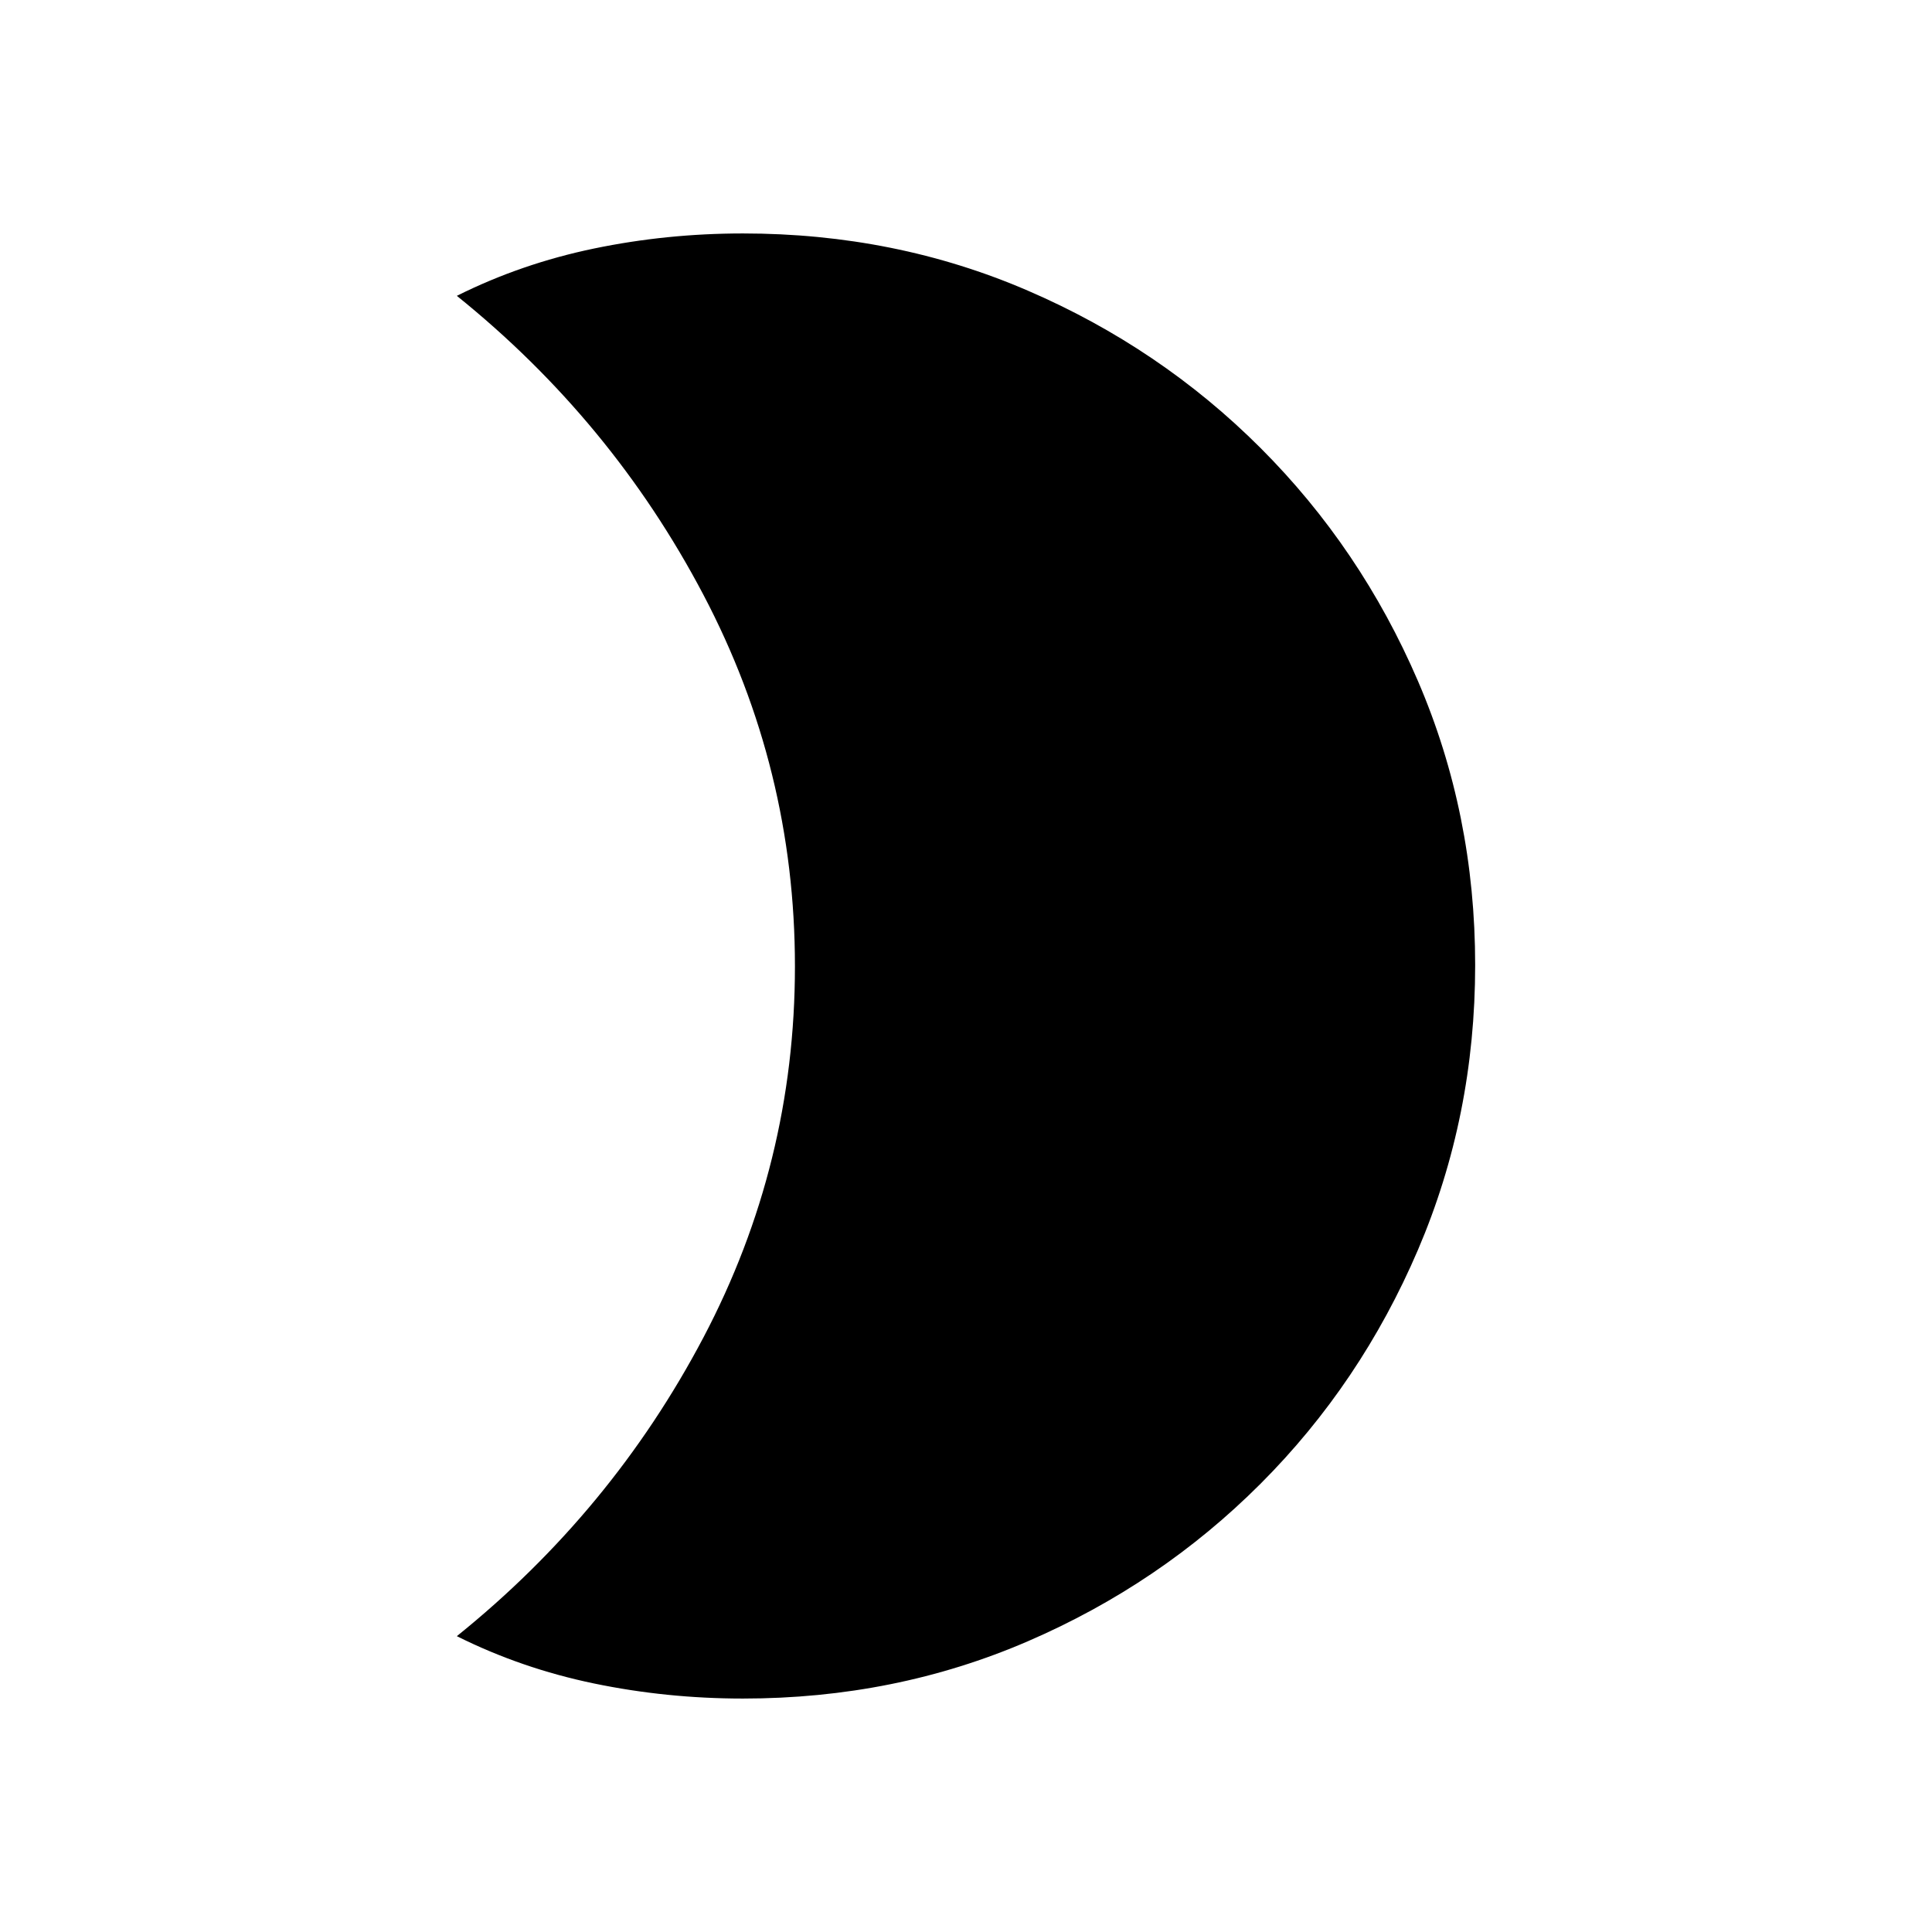 <svg xmlns="http://www.w3.org/2000/svg" height="20" viewBox="0 -960 960 960" width="20"><path d="M369.15-844q75.7 0 141.55 28.41 65.85 28.41 115.65 78.19 49.8 49.78 78.23 115.82Q733-555.54 733-480.45q0 75.09-28.42 141.49-28.43 66.4-78.23 116.23-49.8 49.84-115.65 78.28Q444.85-116 369.15-116q-37.91 0-74.03-7.5Q259-131 227-147q77-62 122.5-148.36 45.5-86.36 45.5-184.5T349.5-664.5Q304-751 227-813q32-16 68.12-23.5 36.12-7.5 74.03-7.5Z"/></svg>